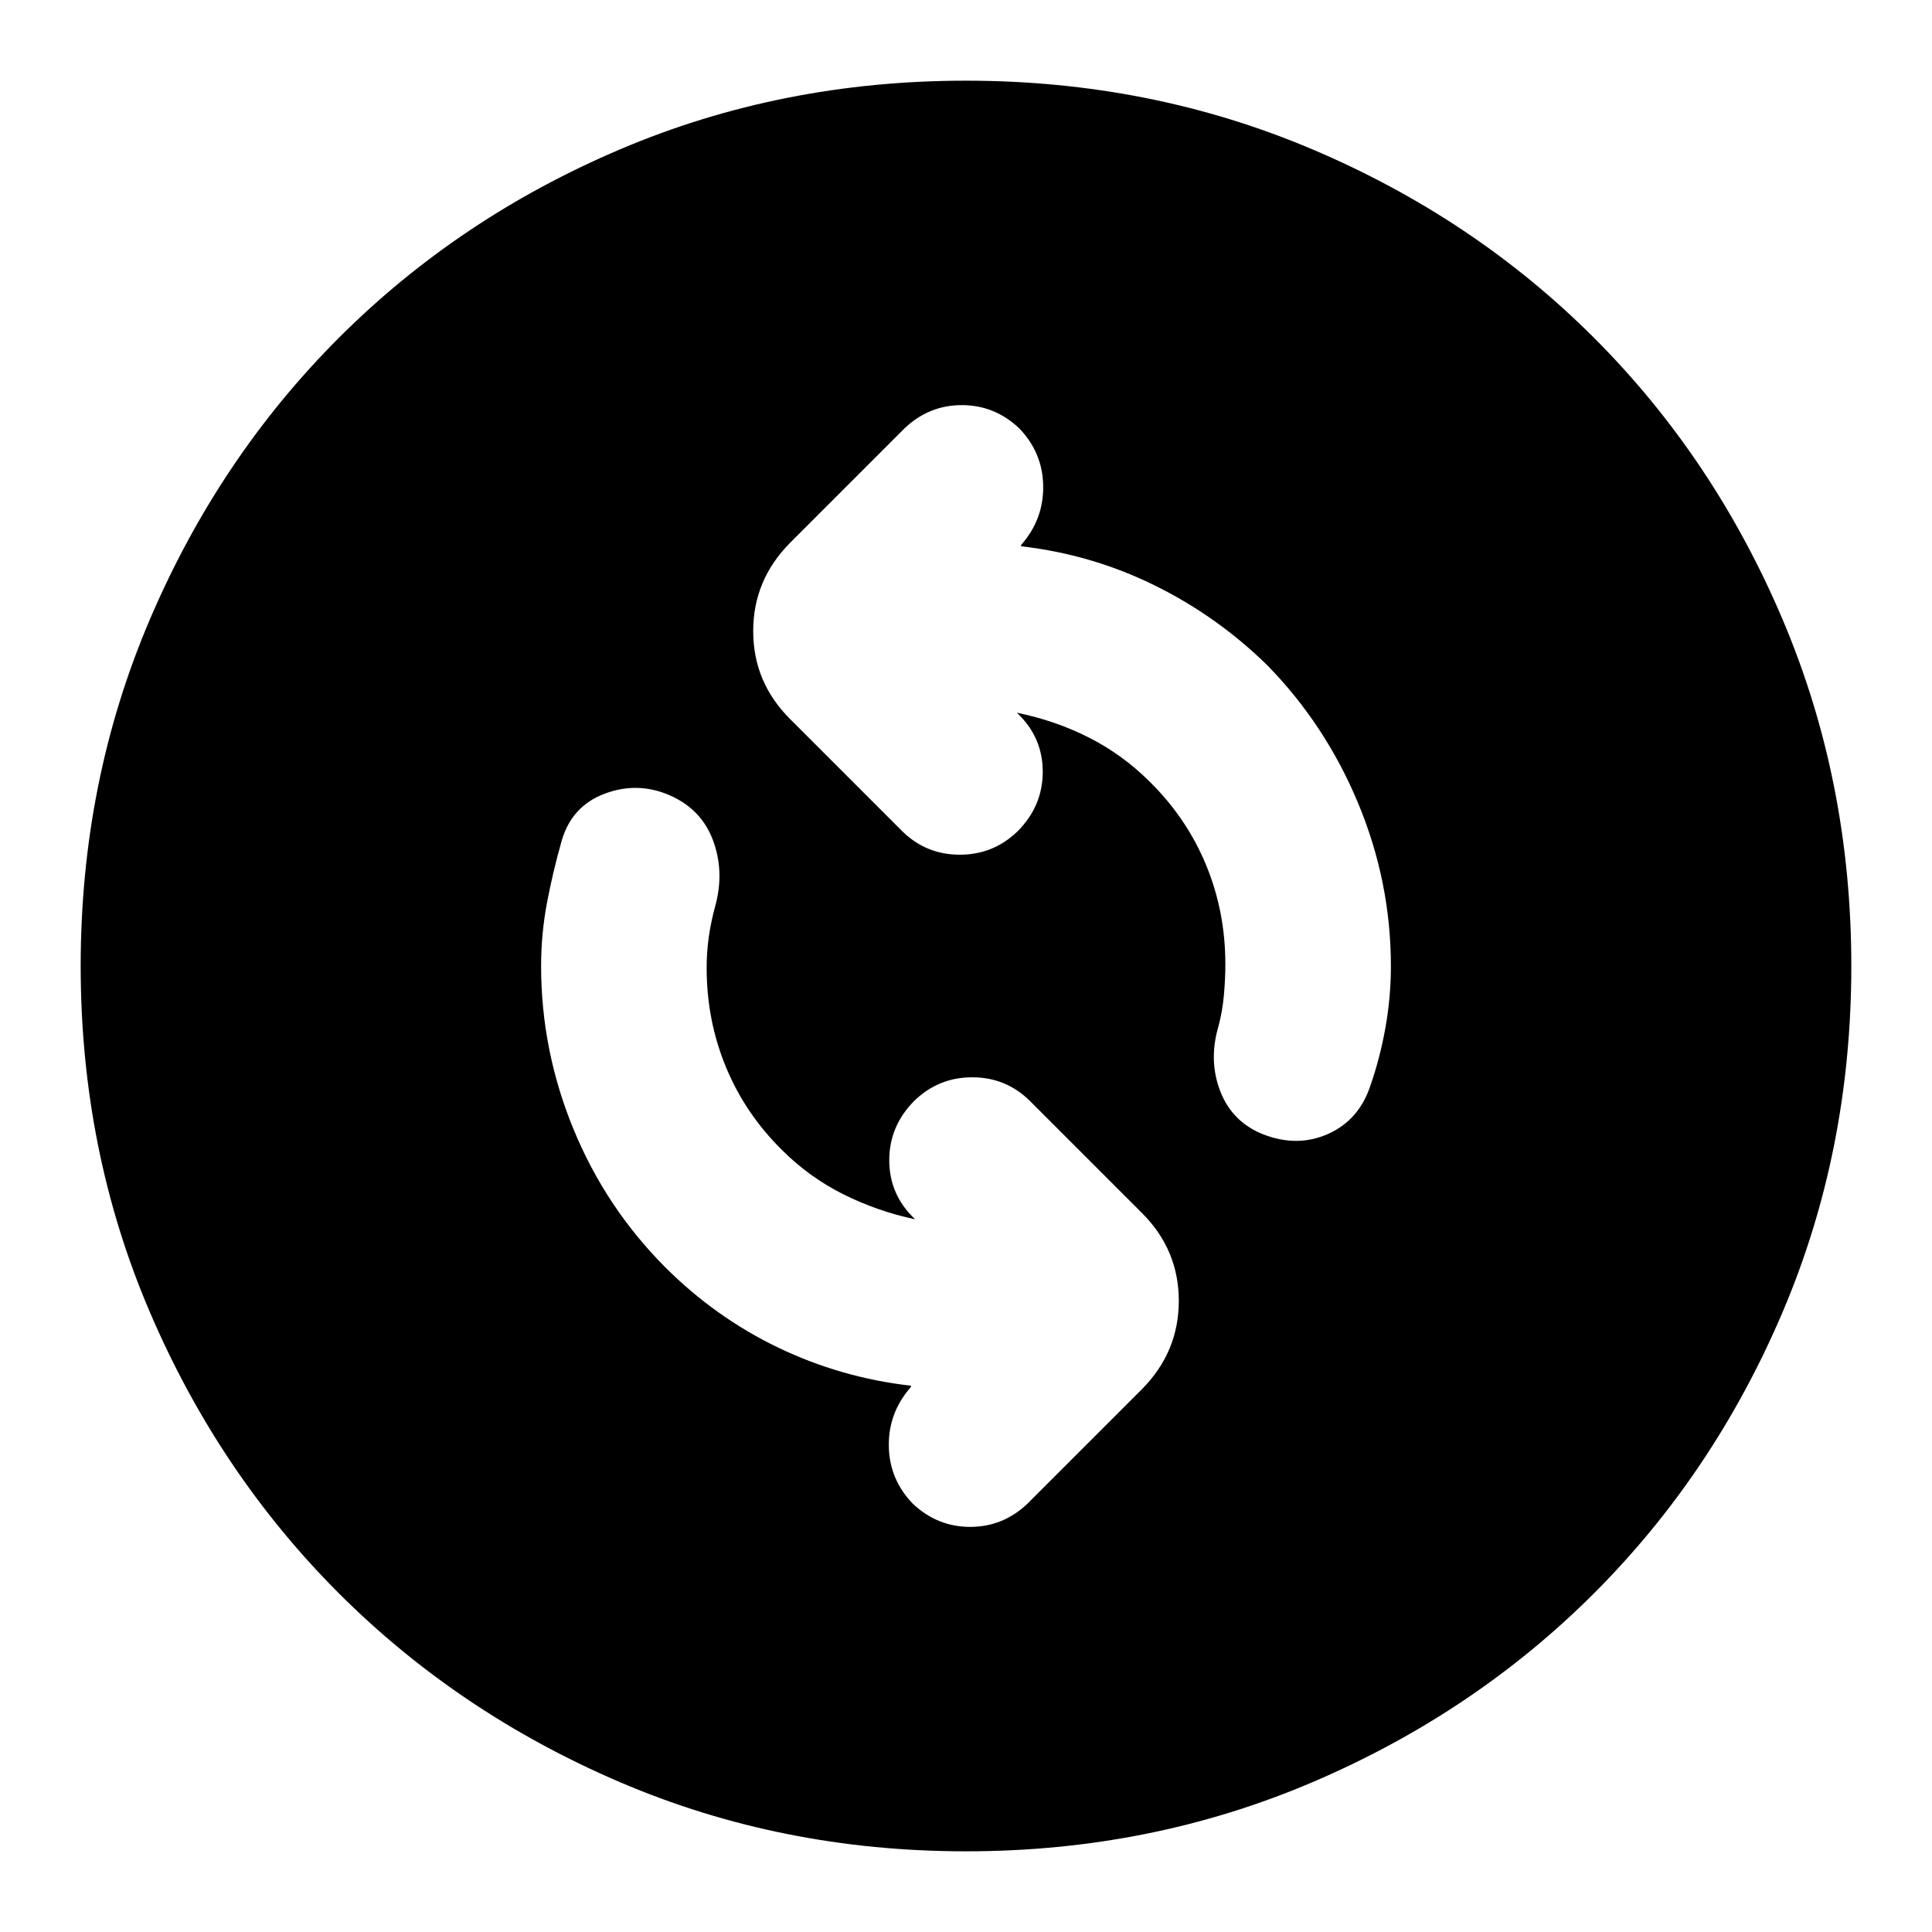<svg xmlns="http://www.w3.org/2000/svg" height="24" viewBox="0 -960 960 960" width="24"><path d="M454.74-354.13q-18.87-4-35.81-12.5-16.93-8.5-30.36-21.94-18.31-18.08-27.87-41.25-9.57-23.18-9.57-49.18 0-8 1.1-15.71 1.11-7.7 3.34-15.72 4.43-16.82-1.35-32.19-5.79-15.38-21.55-22.25-15.93-6.87-32.2-.75-16.28 6.11-21.3 23.14-4.43 15.49-7.37 31.05-2.93 15.56-2.93 31.43 0 41.83 16.01 80.86 16.02 39.03 45.55 68.71 25 25 56.16 40 31.15 15 66.15 19l-.31.86q-11 12.57-10.78 29.07.22 16.5 11.87 28.63 12.21 11.57 28.56 11.57 16.35 0 28.49-11.57l56.91-56.91q18.26-18.47 18.26-43.82 0-25.36-18.26-43.62l-55.91-55.91q-11.83-11.57-28.48-11.57-16.66 0-28.66 11.57-12.56 12.56-12.56 29.63t12.56 29.07l.31.3Zm50.52-251.74q19.44 4 36.09 12.5 16.65 8.5 30.08 21.94 18.31 18.08 27.87 41.25 9.57 23.18 9.57 49.18 0 7.43-.72 15.5t-2.72 15.5q-5 17 .94 32.28 5.93 15.29 21.43 21.42 17.07 6.56 32.34-.36 15.27-6.92 20.86-24.08 4.85-14 7.49-29.06 2.64-15.07 2.64-30.06 0-41.92-16.28-81.03t-45.28-68.68q-25-24.43-56.16-39.71-31.15-15.29-66.15-19.29l.31-.86q11-12.57 10.78-29.07-.22-16.5-11.87-28.63-12.21-11.57-28.56-11.57-16.35 0-28.49 11.57l-56.91 56.91q-18.26 18.47-18.26 43.82 0 25.36 18.26 43.62l55.91 55.91q11.83 11.57 28.48 11.57 16.66 0 28.66-11.57 12.56-12.56 12.56-29.63t-12.56-29.07l-.31-.3ZM480-40.09q-91.7 0-171.88-34.33-80.19-34.33-139.78-93.92T74.42-308.12Q40.09-388.3 40.09-480q0-91.7 34.33-172.1 34.33-80.41 93.92-140t139.78-93.7Q388.3-919.91 480-919.91q91.7 0 172.1 34.11 80.41 34.11 140 93.7t93.7 140q34.11 80.4 34.11 172.1 0 91.7-34.11 171.88-34.11 80.19-93.7 139.78t-140 93.92Q571.7-40.09 480-40.09Z"/></svg>